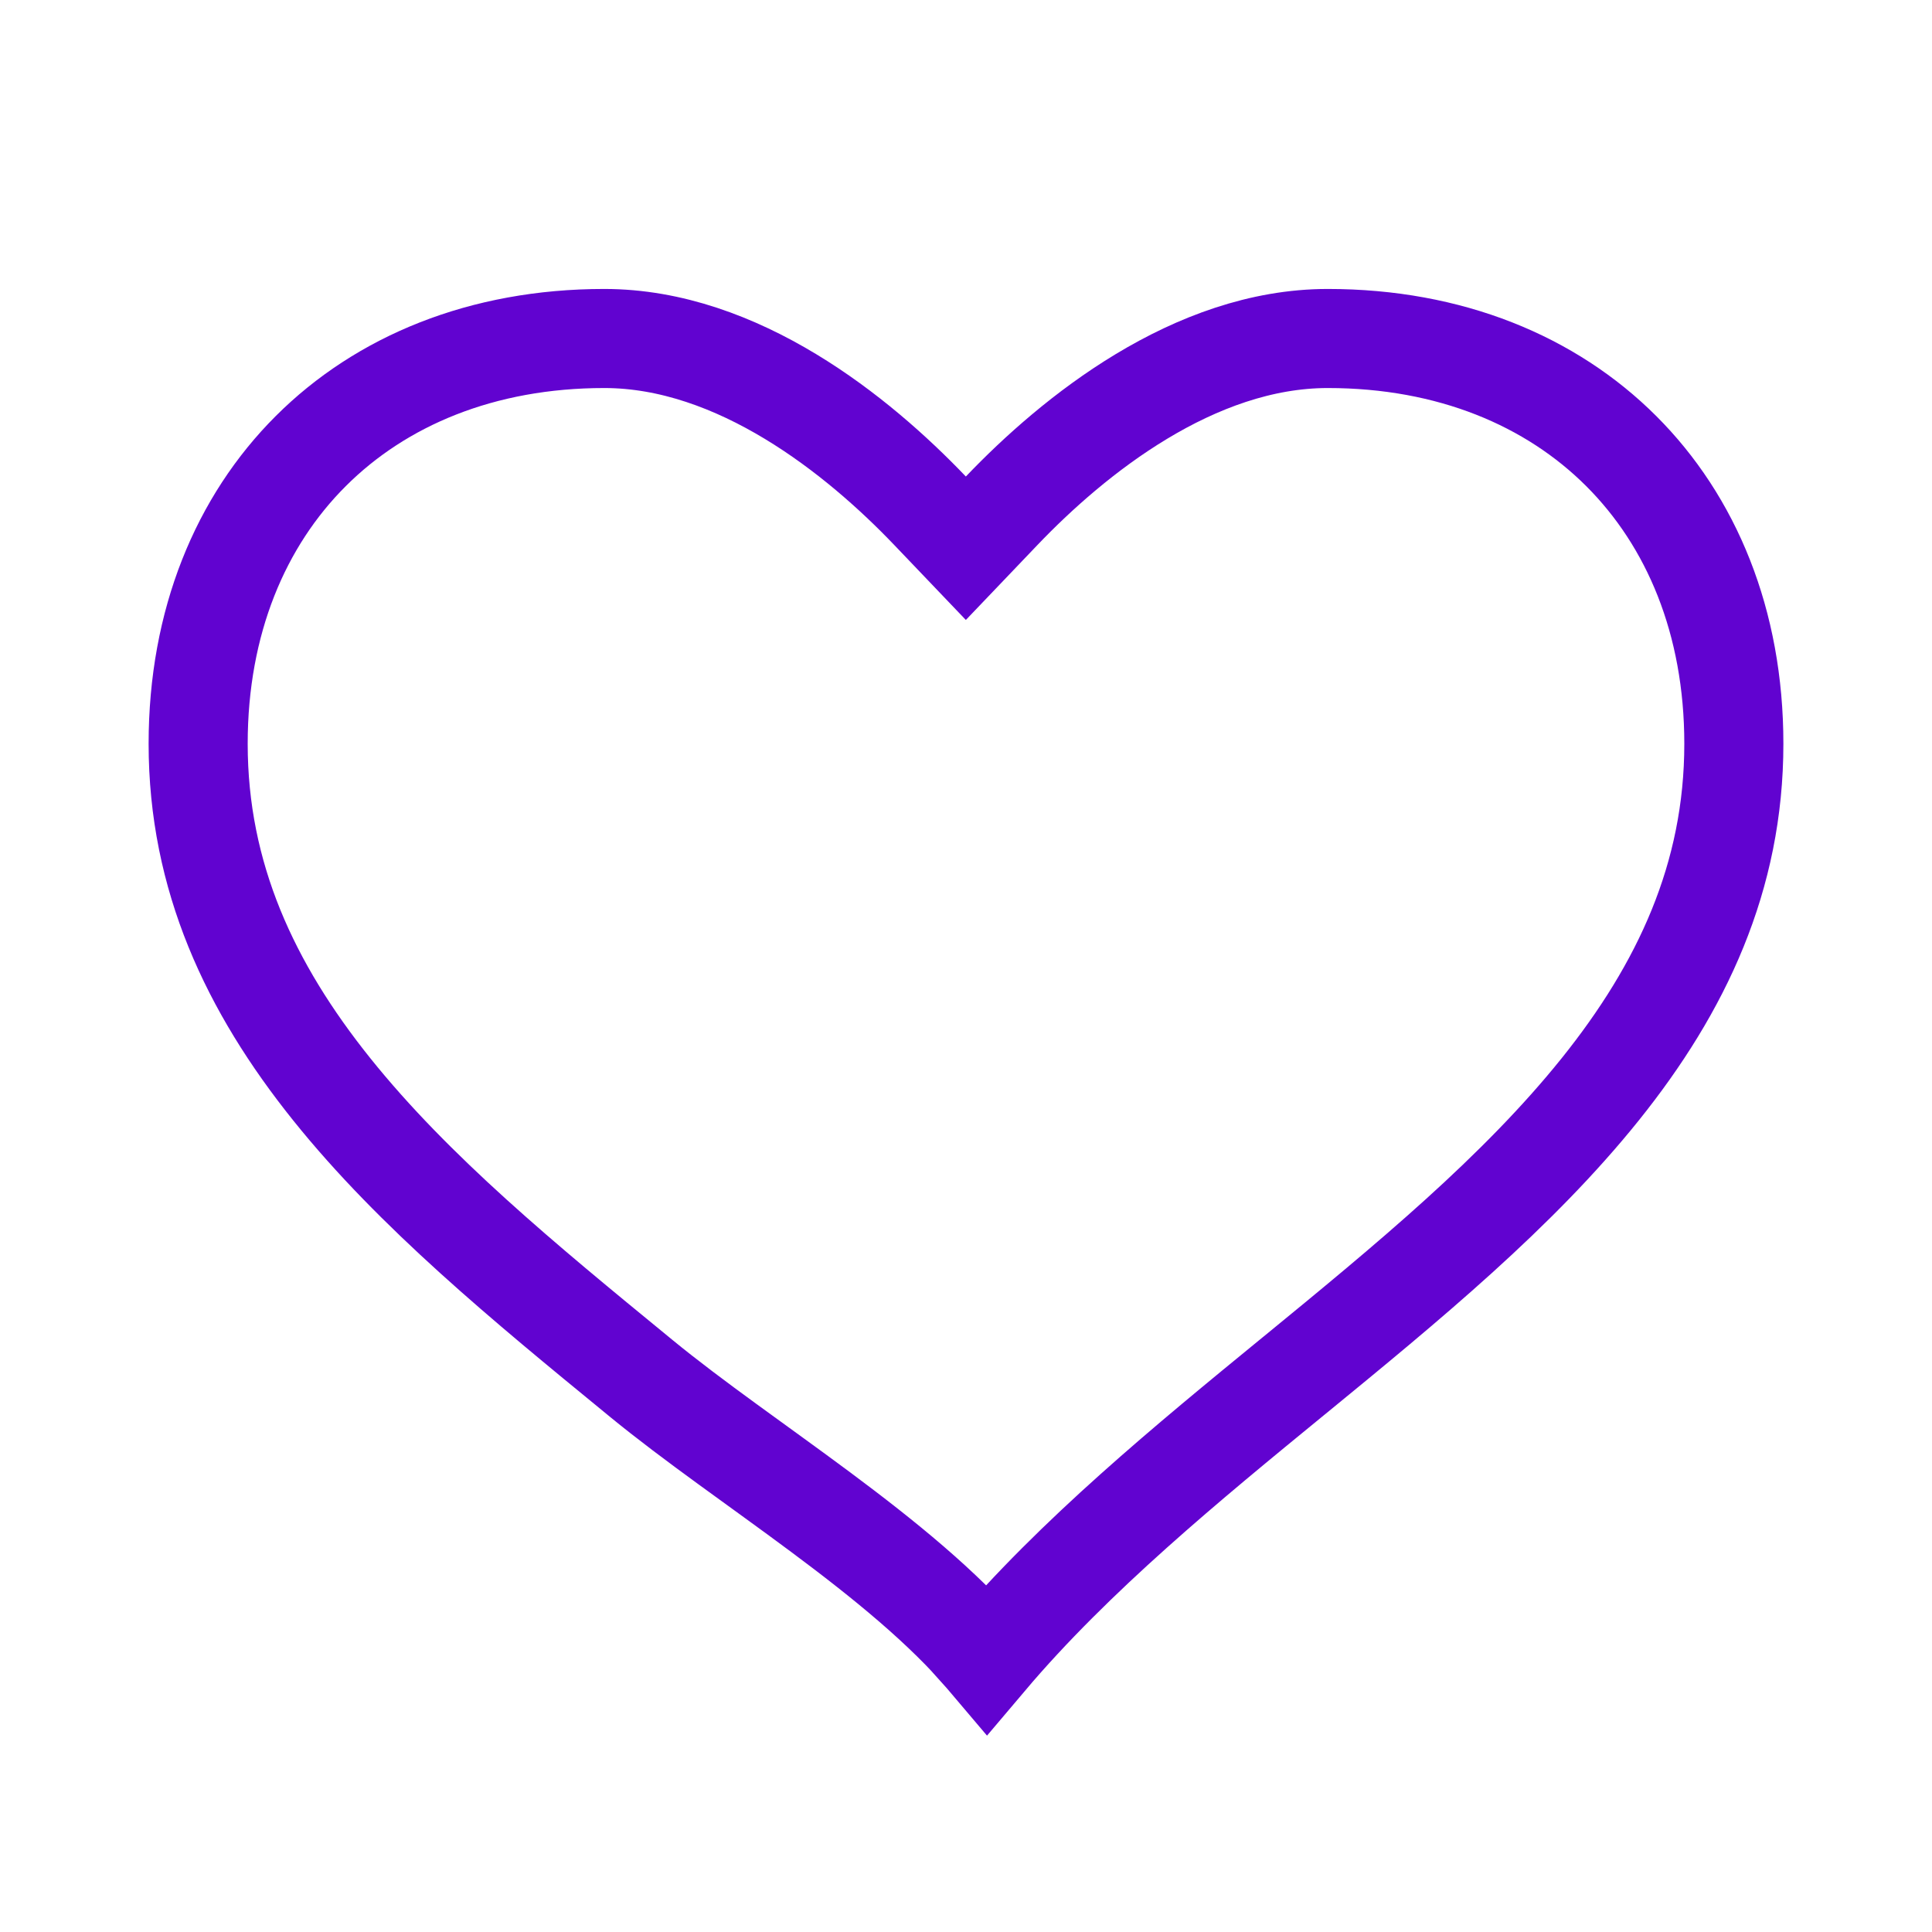 <svg width="39" height="39" viewBox="0 0 39 39" fill="none" xmlns="http://www.w3.org/2000/svg">
<path d="M19.925 33.487C18.172 31.411 15.051 29.553 12.942 27.823L12.874 27.767C10.584 25.891 8.361 24.064 6.696 21.988C5.051 19.937 4 17.7 4 15.014C4 12.551 4.857 10.519 6.274 9.105C7.691 7.69 9.728 6.833 12.198 6.833C14.899 6.833 17.325 8.794 18.774 10.31L19.497 11.067L20.22 10.31C21.668 8.794 24.101 6.833 26.803 6.833C29.273 6.833 31.309 7.69 32.726 9.105C34.143 10.519 35 12.551 35 15.014C35 17.7 33.949 19.938 32.303 21.989C30.637 24.065 28.414 25.892 26.125 27.767L26.111 27.778C23.984 29.52 21.697 31.393 19.925 33.487ZM19.925 33.487L19.497 33.011" stroke="#6103D0" stroke-width="2"/>
</svg>
